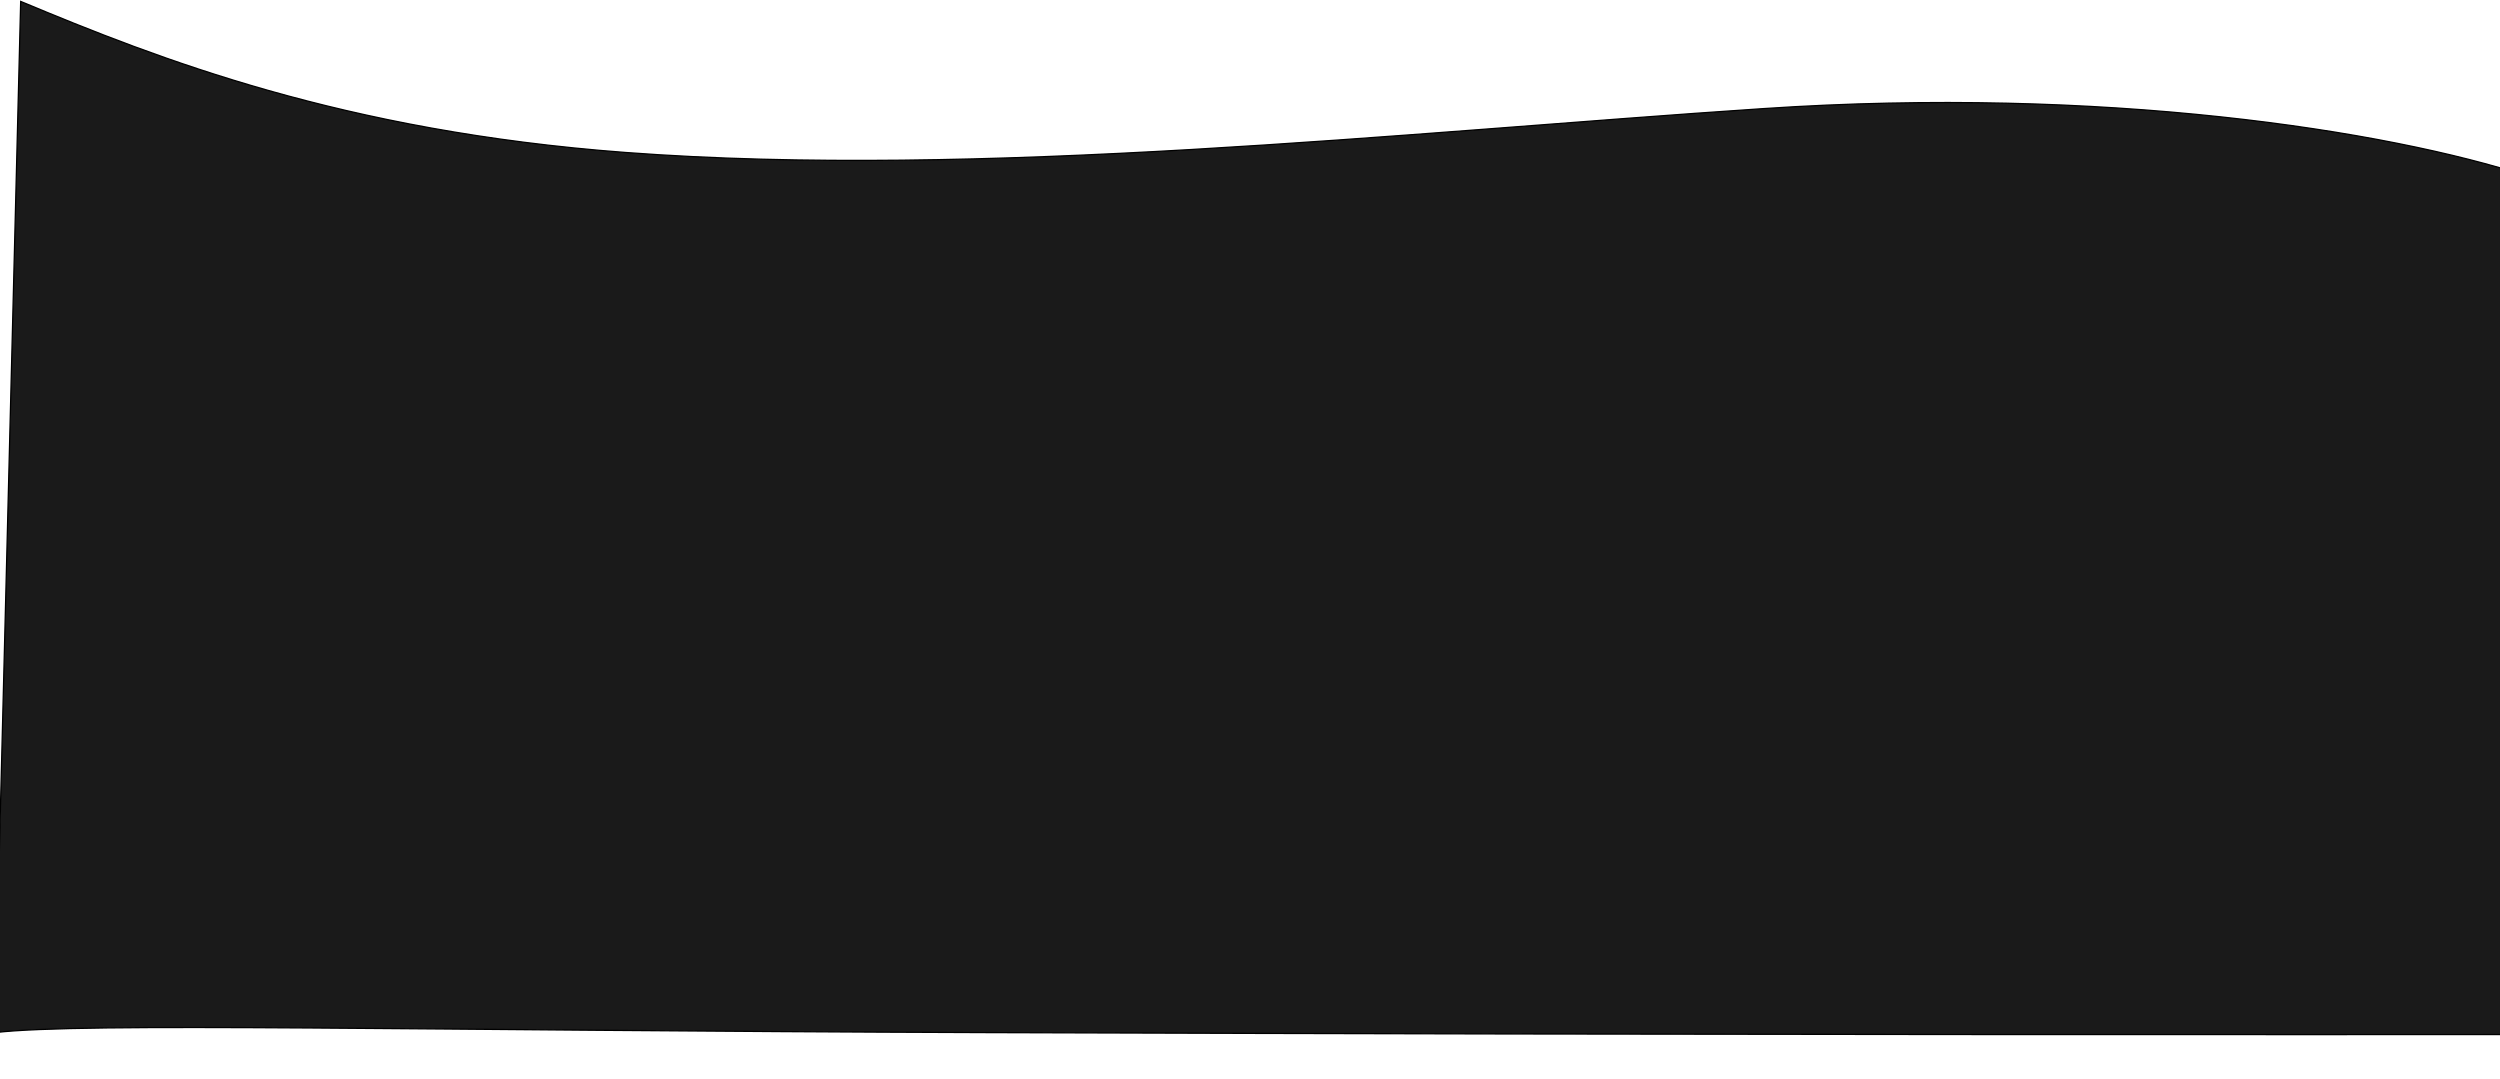 <svg width="1920" height="829" viewBox="0 0 1920 829" fill="none" xmlns="http://www.w3.org/2000/svg">
<path d="M758.513 793.03C315.013 791.53 65.013 785.03 -3.987 793.03L15.893 1.1C121.686 45.243 263.038 100.782 480.392 117.101C752.085 137.499 1076.89 101.848 1354.37 83.408C1615.23 66.07 1833.55 100.213 1941.44 135.459L1941.44 794.53C1782.51 794.53 1331.6 794.969 758.513 793.03Z" fill="#1A1A1A" stroke="black"/>
</svg>
